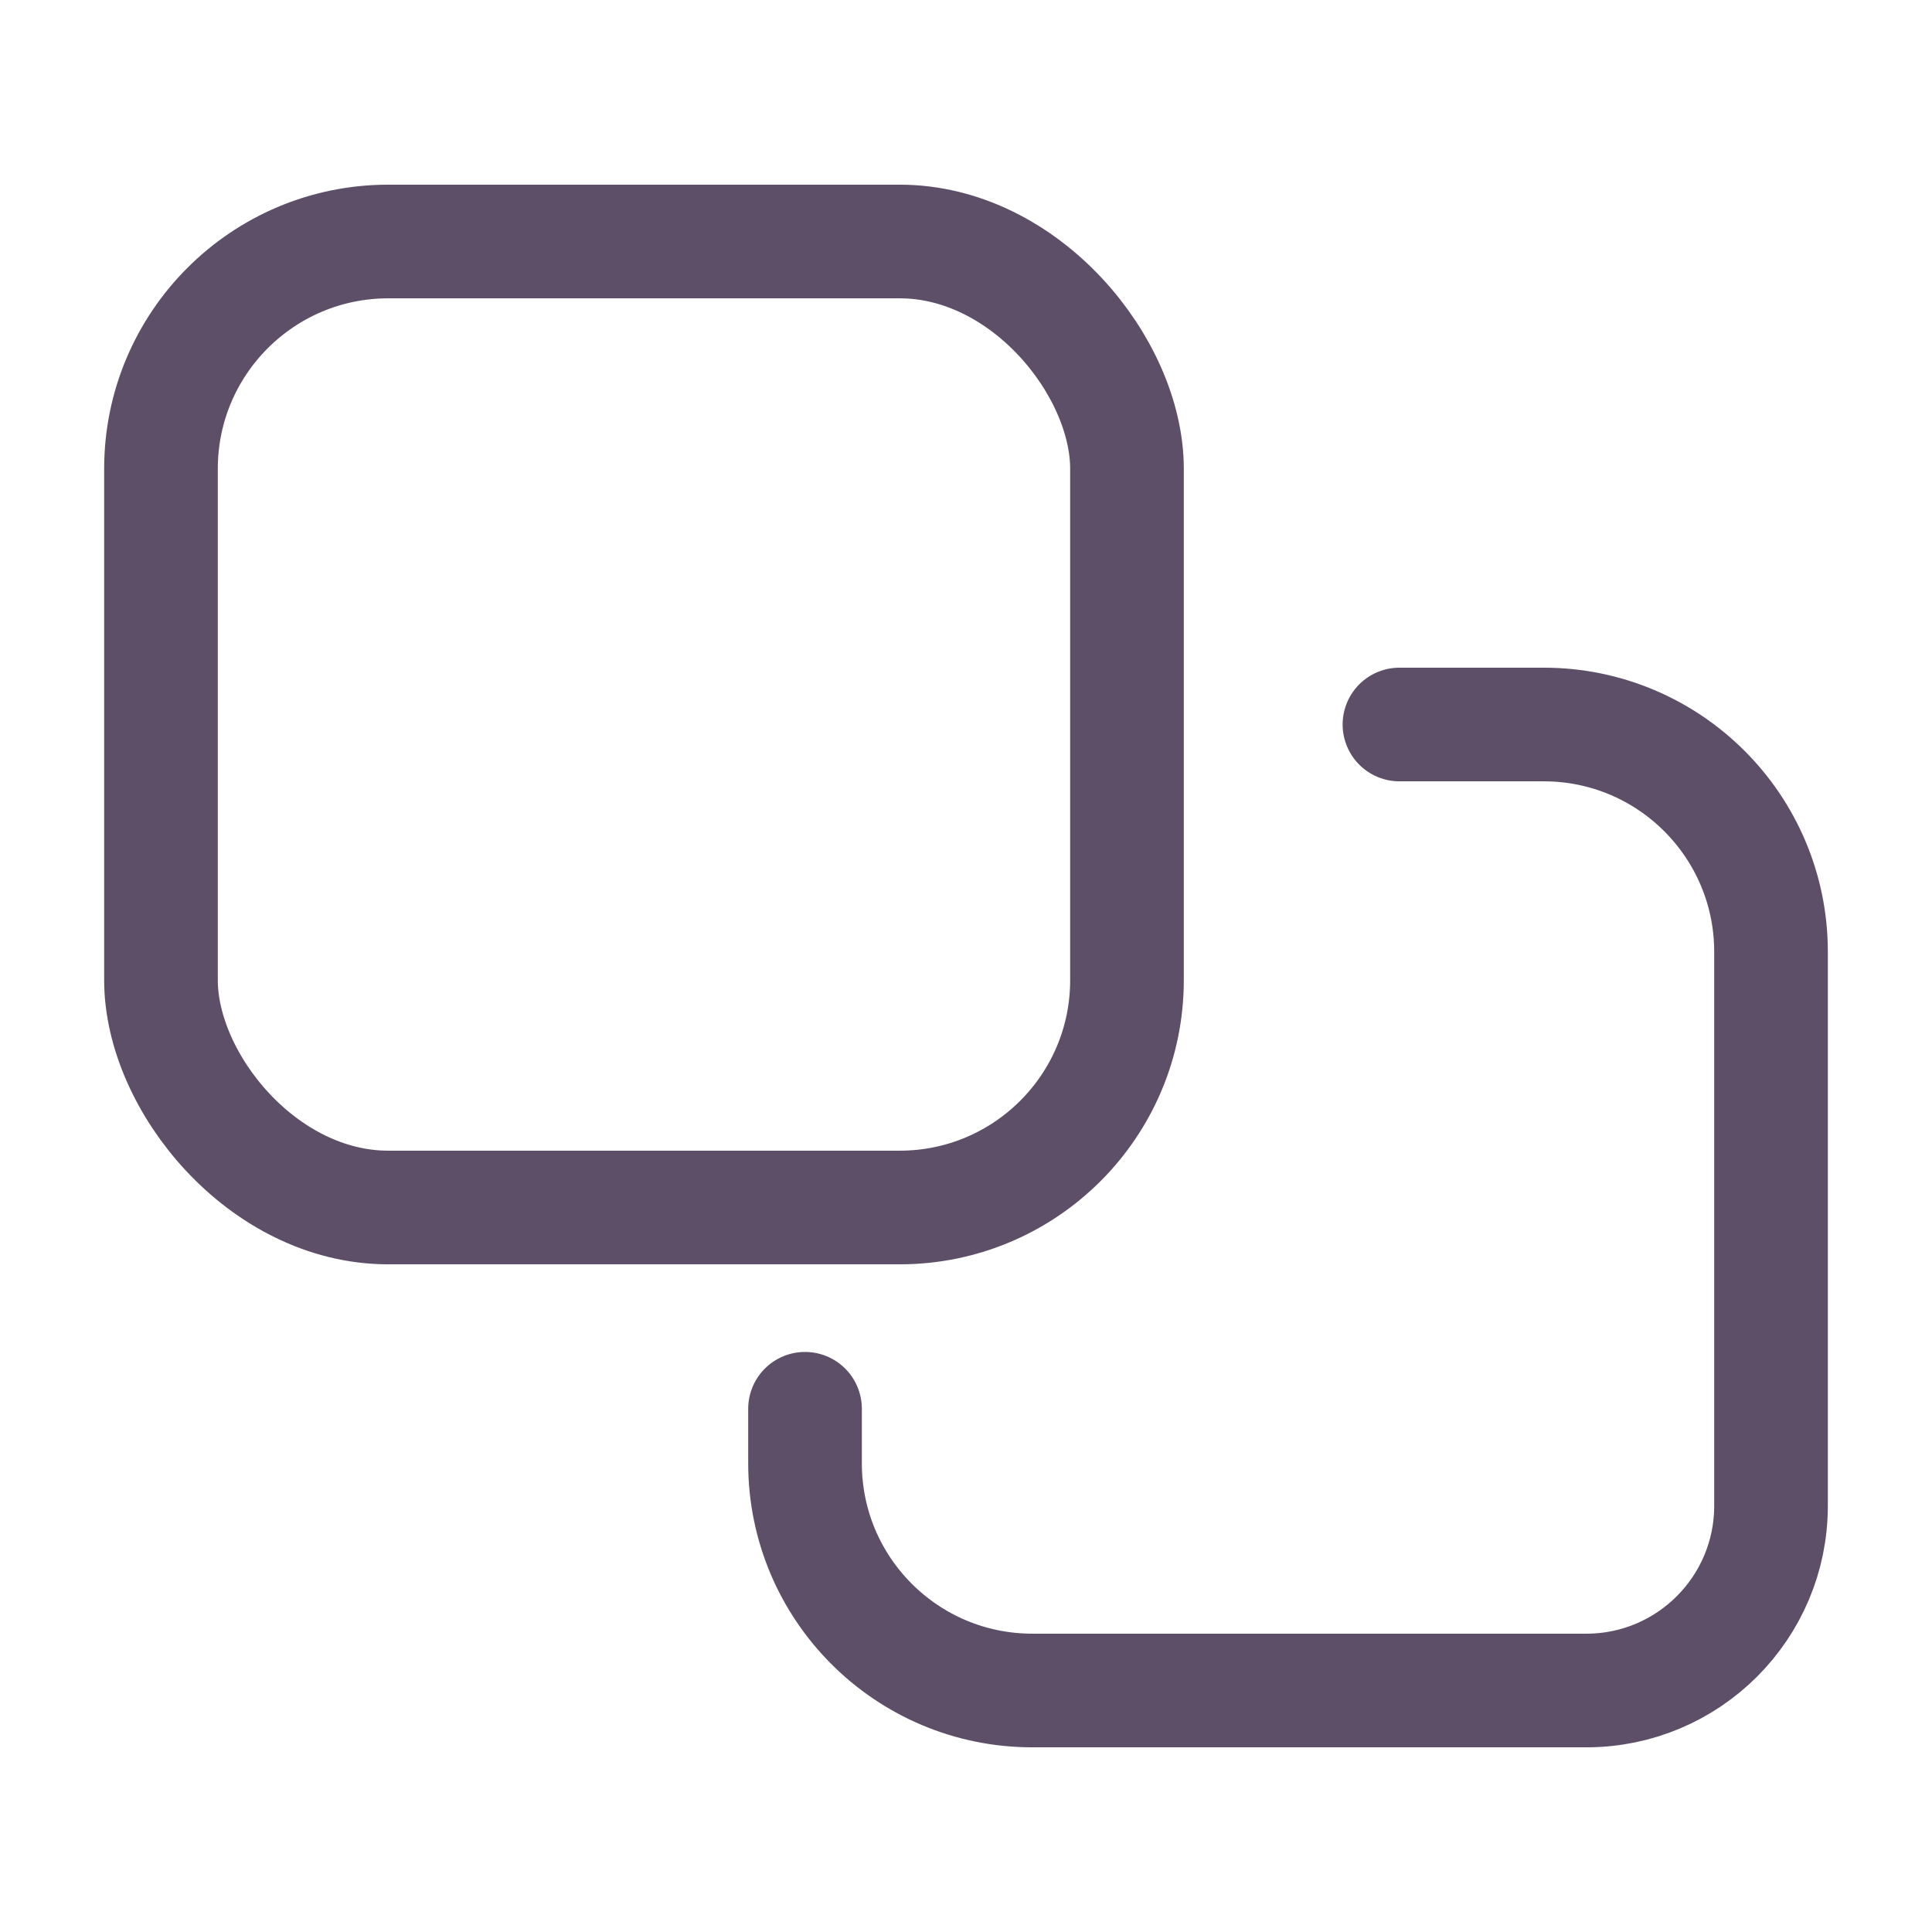 <svg width="34" height="34" viewBox="0 0 34 34" fill="none" xmlns="http://www.w3.org/2000/svg">
<rect x="2.833" y="4.25" width="17" height="17" rx="4" stroke="#362444" stroke-opacity="0.8" stroke-width="2"/>
<path d="M24.628 12.75H27.167C29.376 12.75 31.167 14.541 31.167 16.75V26.5C31.167 28.295 29.712 29.75 27.917 29.75H18.167C15.957 29.75 14.167 27.959 14.167 25.75V25.5V24.792" stroke="#362444" stroke-opacity="0.8" stroke-width="2" stroke-linecap="round"/>
</svg>
